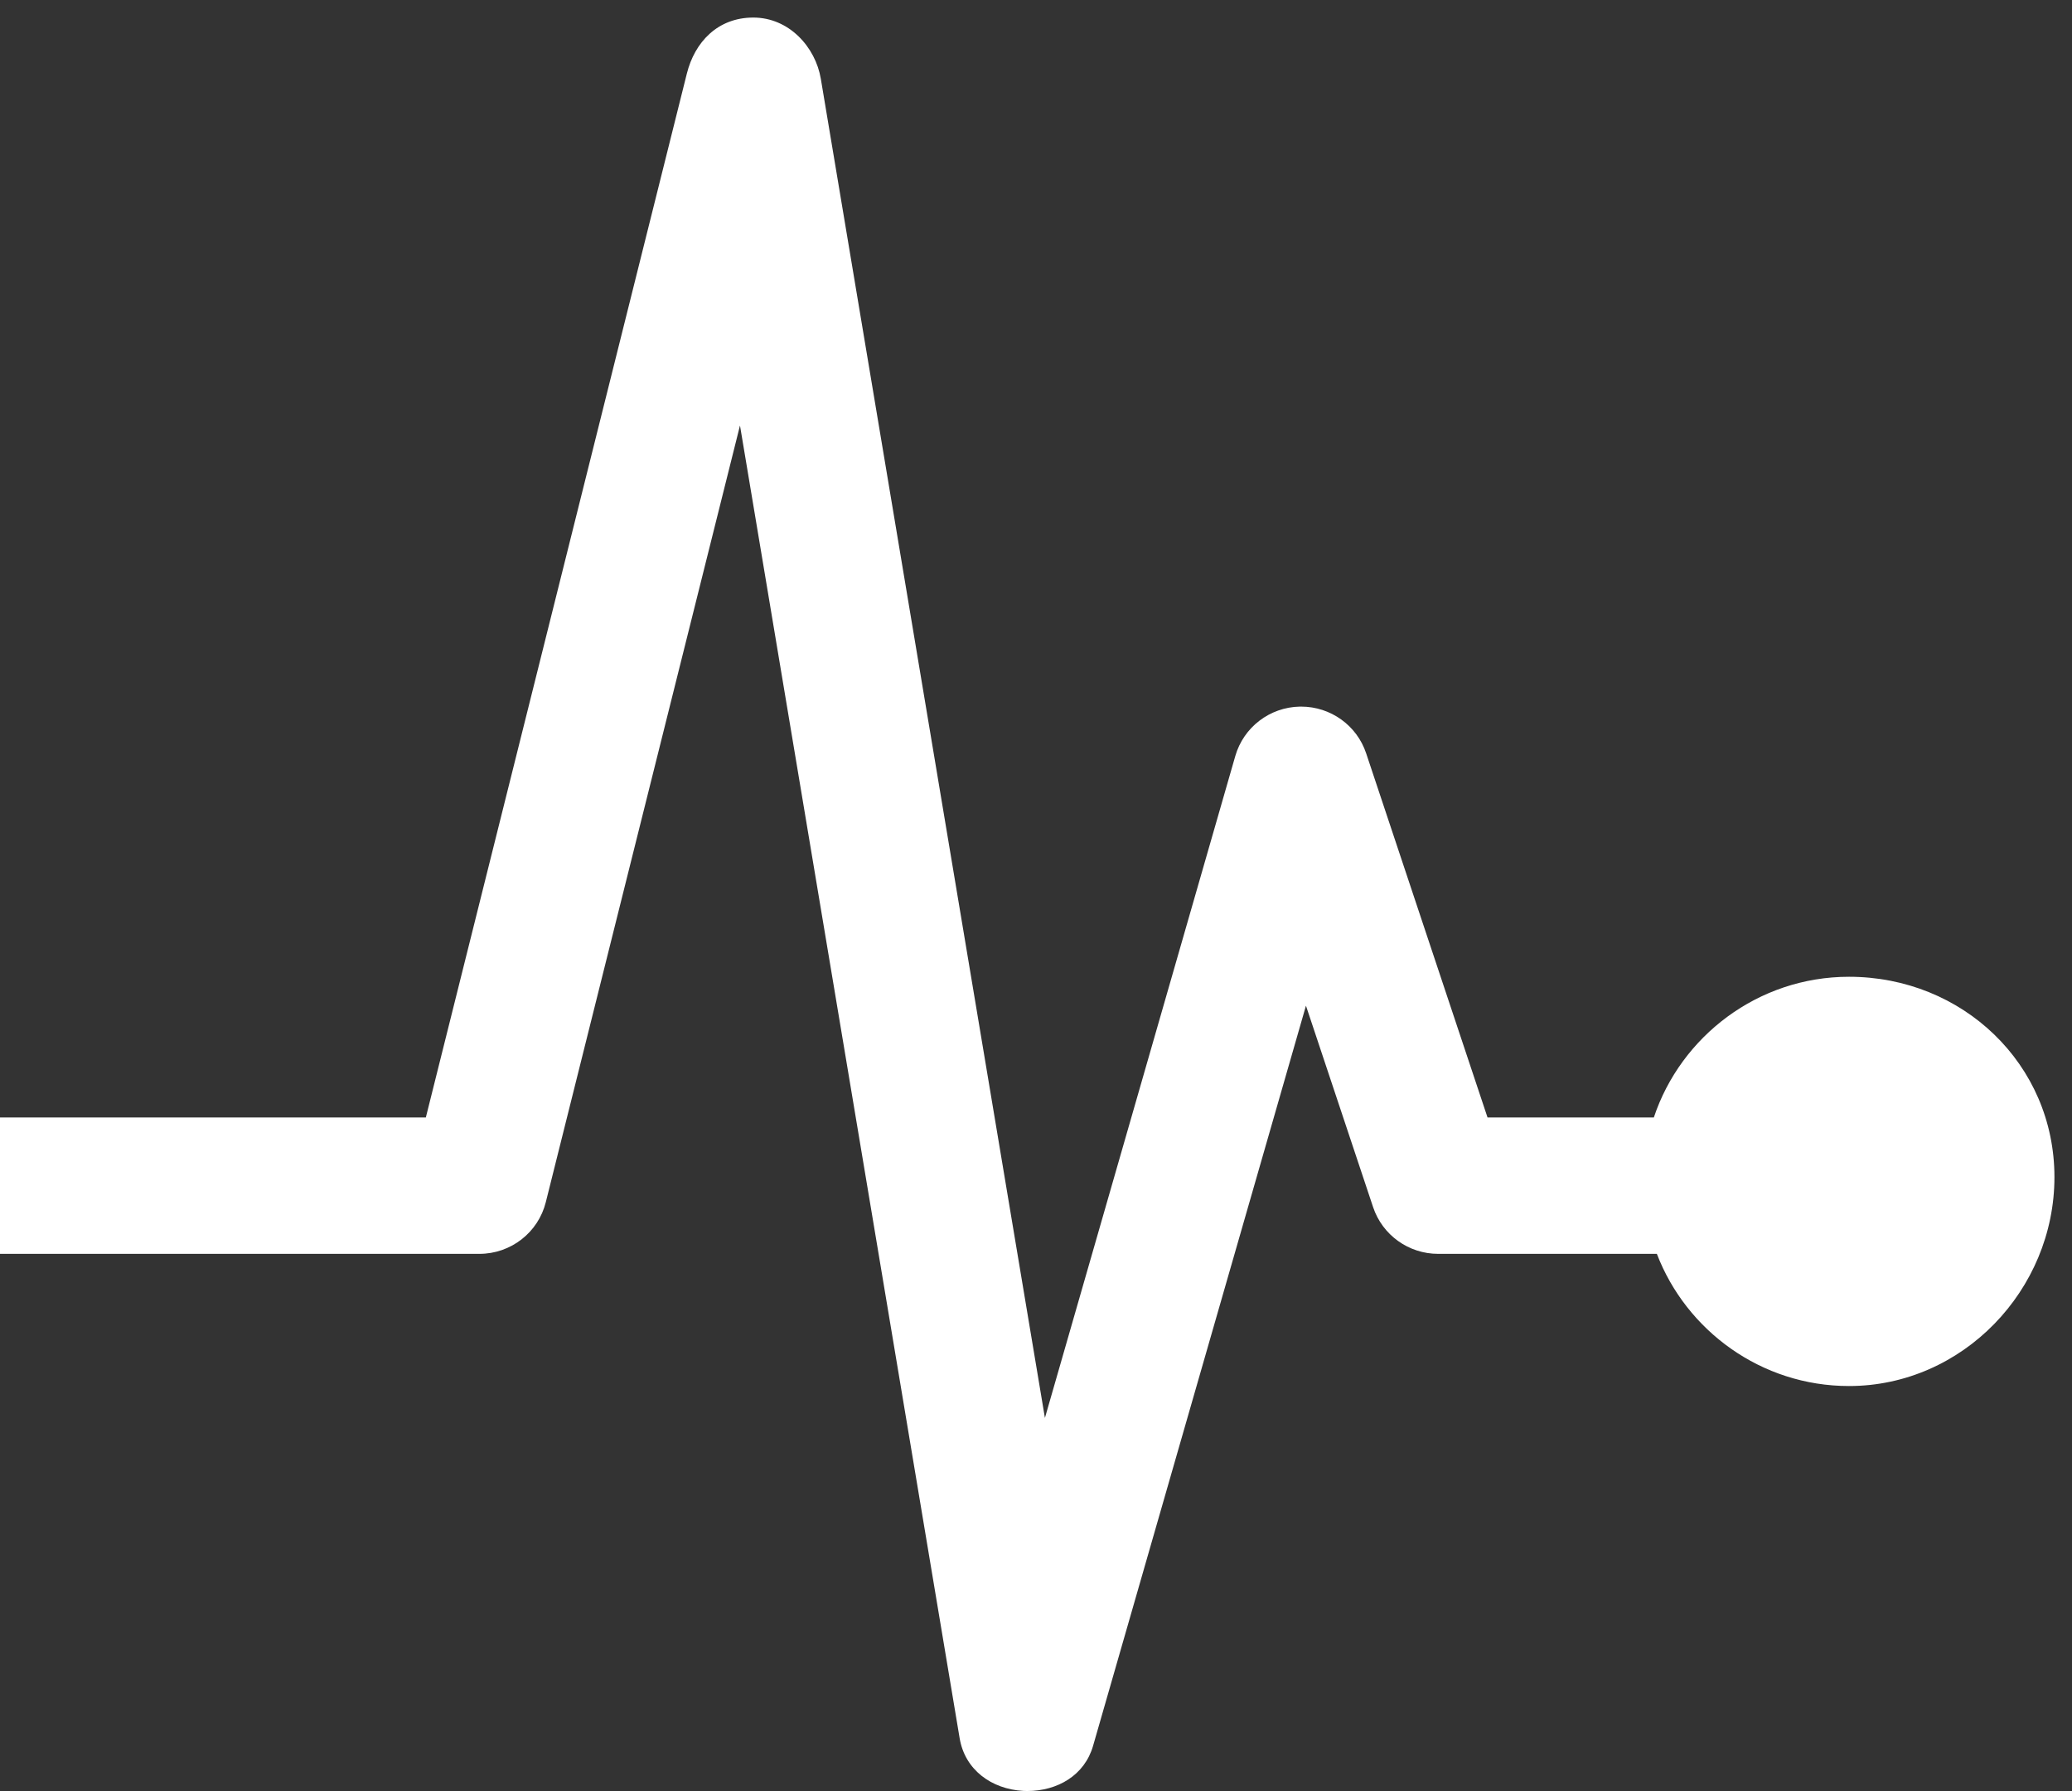 <svg width="59" height="51" viewBox="0 0 59 51" fill="none" xmlns="http://www.w3.org/2000/svg">
<rect x="0" y="0" width="59" height="51" fill="#333333" stroke="none"/>
<path fill-rule="evenodd" clip-rule="evenodd" d="M52.65 27.814C50.058 27.814 47.861 29.513 47.093 31.82H42.357L38.901 21.451C38.636 20.655 37.889 20.121 37.05 20.121C37.037 20.121 37.023 20.121 37.01 20.121C36.154 20.139 35.411 20.709 35.175 21.528L29.754 40.376L23.373 2.245C23.221 1.337 22.466 0.5 21.45 0.5C20.434 0.5 19.781 1.201 19.558 2.095L12.126 31.82H1.52588e-05V35.704H13.65C14.546 35.704 15.326 35.097 15.542 34.231L21.071 12.116L27.326 49.498C27.476 50.394 28.228 50.945 29.138 50.997C29.175 50.999 29.213 51 29.25 51C30.115 51 30.884 50.551 31.125 49.714L37.187 28.638L39.099 34.374C39.364 35.168 40.11 35.704 40.95 35.704H47.179C48.016 37.889 50.149 39.468 52.65 39.468C55.881 39.468 58.5 36.737 58.5 33.519C58.5 30.301 55.881 27.814 52.65 27.814Z" fill="white"/>
</svg>
